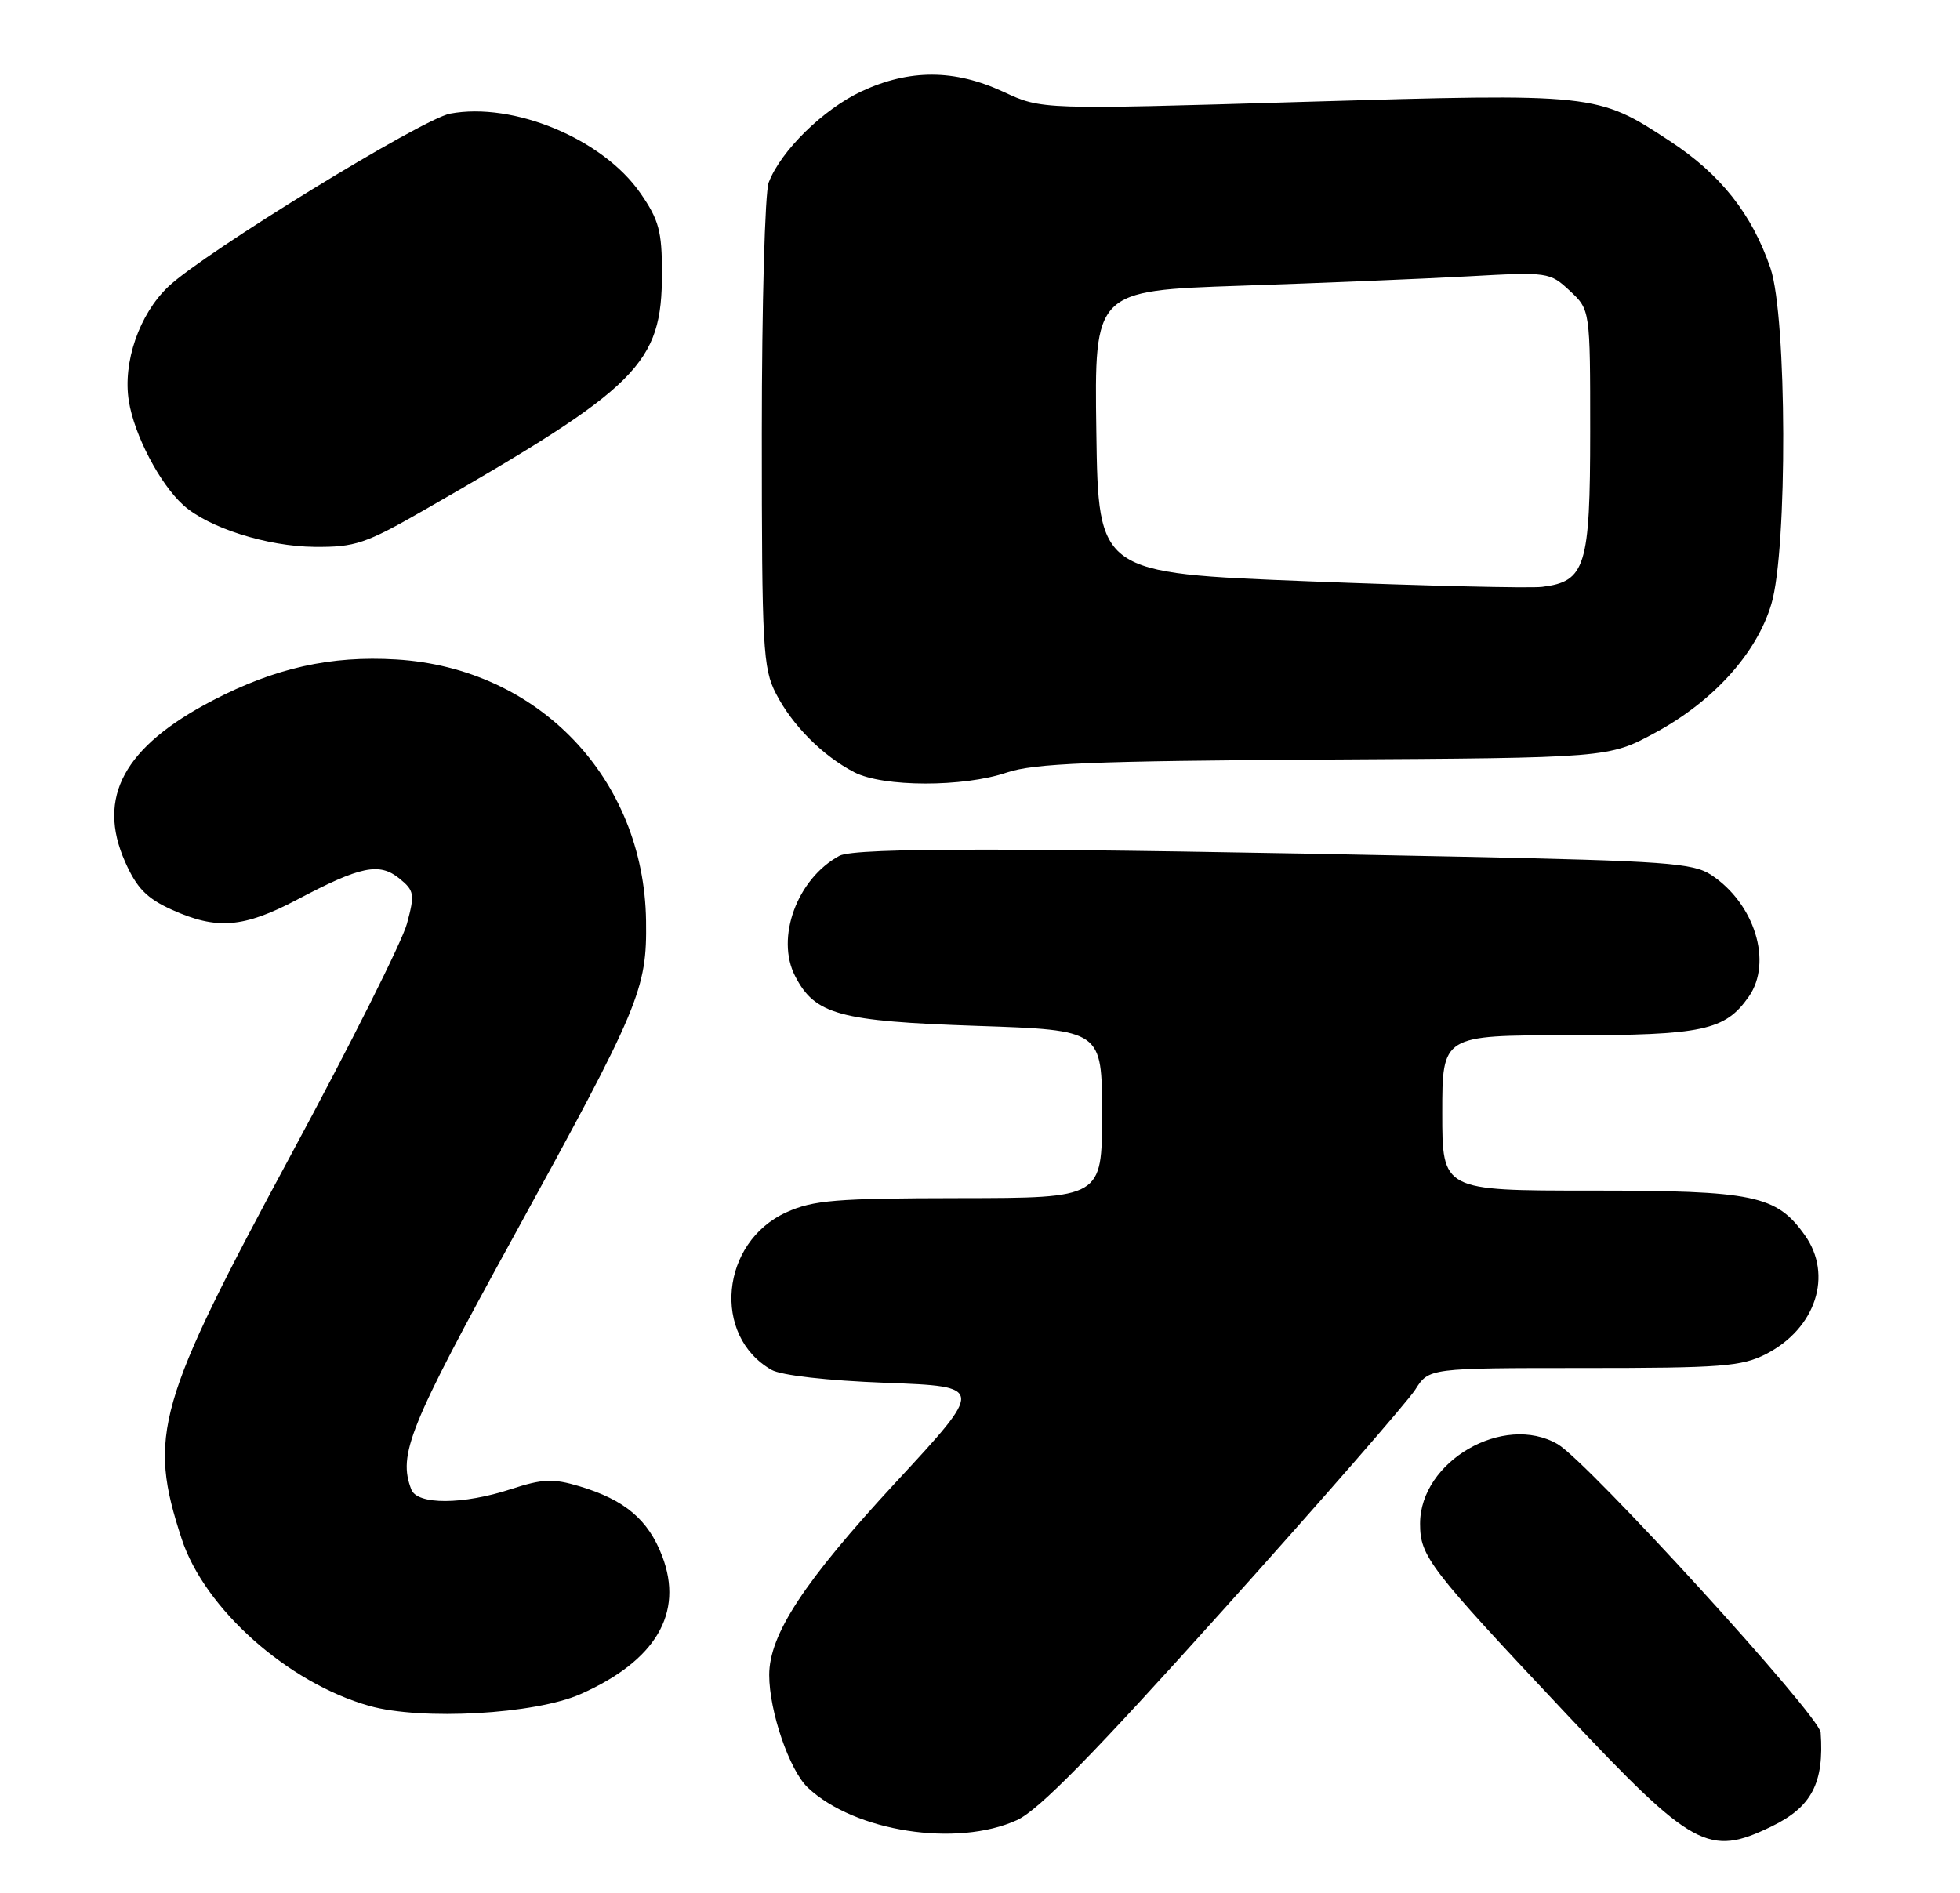<?xml version="1.0" encoding="UTF-8" standalone="no"?>
<!DOCTYPE svg PUBLIC "-//W3C//DTD SVG 1.1//EN" "http://www.w3.org/Graphics/SVG/1.1/DTD/svg11.dtd" >
<svg xmlns="http://www.w3.org/2000/svg" xmlns:xlink="http://www.w3.org/1999/xlink" version="1.1" viewBox="0 0 265 256">
 <g >
 <path fill="currentColor"
d=" M 239.52 246.99 C 244.95 244.36 246.65 241.11 246.16 234.28 C 246.00 232.01 214.64 197.63 210.60 195.29 C 203.31 191.06 192.00 197.60 192.00 206.04 C 192.00 210.48 193.17 212.00 211.76 231.76 C 228.90 249.97 231.00 251.12 239.52 246.99 Z  M 137.50 246.13 C 140.44 244.79 147.84 237.24 165.50 217.57 C 178.70 202.87 190.33 189.52 191.35 187.92 C 193.20 185.00 193.20 185.00 214.14 185.00 C 232.77 185.00 235.49 184.79 238.79 183.10 C 245.51 179.64 247.86 172.42 244.02 167.03 C 240.17 161.62 237.18 161.00 215.10 161.00 C 195.00 161.00 195.00 161.00 195.00 150.50 C 195.00 140.00 195.00 140.00 212.05 140.00 C 230.26 140.00 233.23 139.36 236.44 134.78 C 239.70 130.12 237.24 122.17 231.34 118.30 C 228.90 116.70 225.10 116.43 197.55 115.85 C 138.50 114.62 115.60 114.58 113.49 115.73 C 107.77 118.82 104.83 126.83 107.51 132.01 C 110.19 137.21 113.47 138.10 132.11 138.73 C 149.00 139.30 149.00 139.30 149.00 150.65 C 149.00 162.00 149.00 162.00 129.75 162.02 C 113.00 162.04 109.96 162.29 106.32 163.94 C 97.42 167.98 96.23 180.62 104.30 185.24 C 105.61 185.99 111.86 186.70 119.80 187.00 C 133.11 187.50 133.11 187.50 121.07 200.50 C 108.72 213.85 104.00 221.04 104.00 226.51 C 104.00 231.42 106.74 239.41 109.23 241.75 C 115.57 247.70 129.38 249.84 137.50 246.13 Z  M 78.50 229.09 C 88.67 224.58 92.47 218.14 89.53 210.43 C 87.64 205.49 84.47 202.82 78.32 200.98 C 74.78 199.92 73.37 199.98 69.13 201.36 C 62.61 203.50 56.41 203.52 55.61 201.42 C 53.79 196.69 55.30 192.96 69.42 167.25 C 86.55 136.05 87.48 133.83 87.35 124.52 C 87.07 105.27 72.81 90.34 53.58 89.18 C 44.72 88.64 37.21 90.32 28.74 94.73 C 16.76 100.98 13.05 107.81 16.91 116.53 C 18.48 120.09 19.84 121.48 23.21 123.01 C 29.29 125.77 32.93 125.48 40.17 121.66 C 48.76 117.12 51.28 116.60 53.99 118.79 C 56.02 120.44 56.10 120.91 55.02 124.91 C 54.38 127.30 47.37 141.27 39.45 155.96 C 21.18 189.83 19.97 194.06 24.56 208.09 C 27.65 217.55 38.91 227.58 49.94 230.69 C 57.00 232.68 72.35 231.82 78.50 229.09 Z  M 136.12 104.47 C 139.78 103.23 147.64 102.91 179.05 102.72 C 217.50 102.50 217.50 102.50 223.82 99.07 C 231.68 94.81 237.53 88.32 239.50 81.67 C 241.70 74.28 241.61 42.87 239.38 36.28 C 236.88 28.95 232.64 23.57 225.76 19.07 C 215.93 12.62 215.79 12.61 176.17 13.78 C 140.83 14.83 140.83 14.83 135.67 12.42 C 129.06 9.35 122.99 9.33 116.49 12.35 C 111.31 14.77 105.56 20.41 103.93 24.68 C 103.42 26.03 103.00 41.29 103.00 58.60 C 103.00 87.61 103.15 90.37 104.91 93.79 C 107.12 98.09 111.22 102.21 115.50 104.43 C 119.39 106.45 130.26 106.47 136.12 104.47 Z  M 57.29 69.01 C 86.45 52.29 89.50 49.25 89.50 36.91 C 89.50 31.26 89.09 29.73 86.57 26.10 C 81.51 18.80 69.43 13.76 60.85 15.37 C 57.08 16.08 27.57 34.19 22.77 38.75 C 18.83 42.48 16.58 49.00 17.42 54.24 C 18.16 58.85 21.60 65.42 24.79 68.31 C 28.17 71.37 36.14 73.90 42.54 73.95 C 48.00 74.00 49.42 73.52 57.29 69.01 Z  M 177.00 78.61 C 148.50 77.50 148.50 77.50 148.23 58.40 C 147.96 39.31 147.96 39.31 167.73 38.64 C 178.60 38.28 192.45 37.70 198.50 37.37 C 209.32 36.77 209.54 36.80 212.25 39.33 C 215.00 41.90 215.00 41.90 215.00 58.34 C 215.00 76.62 214.37 78.64 208.50 79.36 C 206.85 79.56 192.68 79.23 177.00 78.61 Z "/>
</g>
</svg>